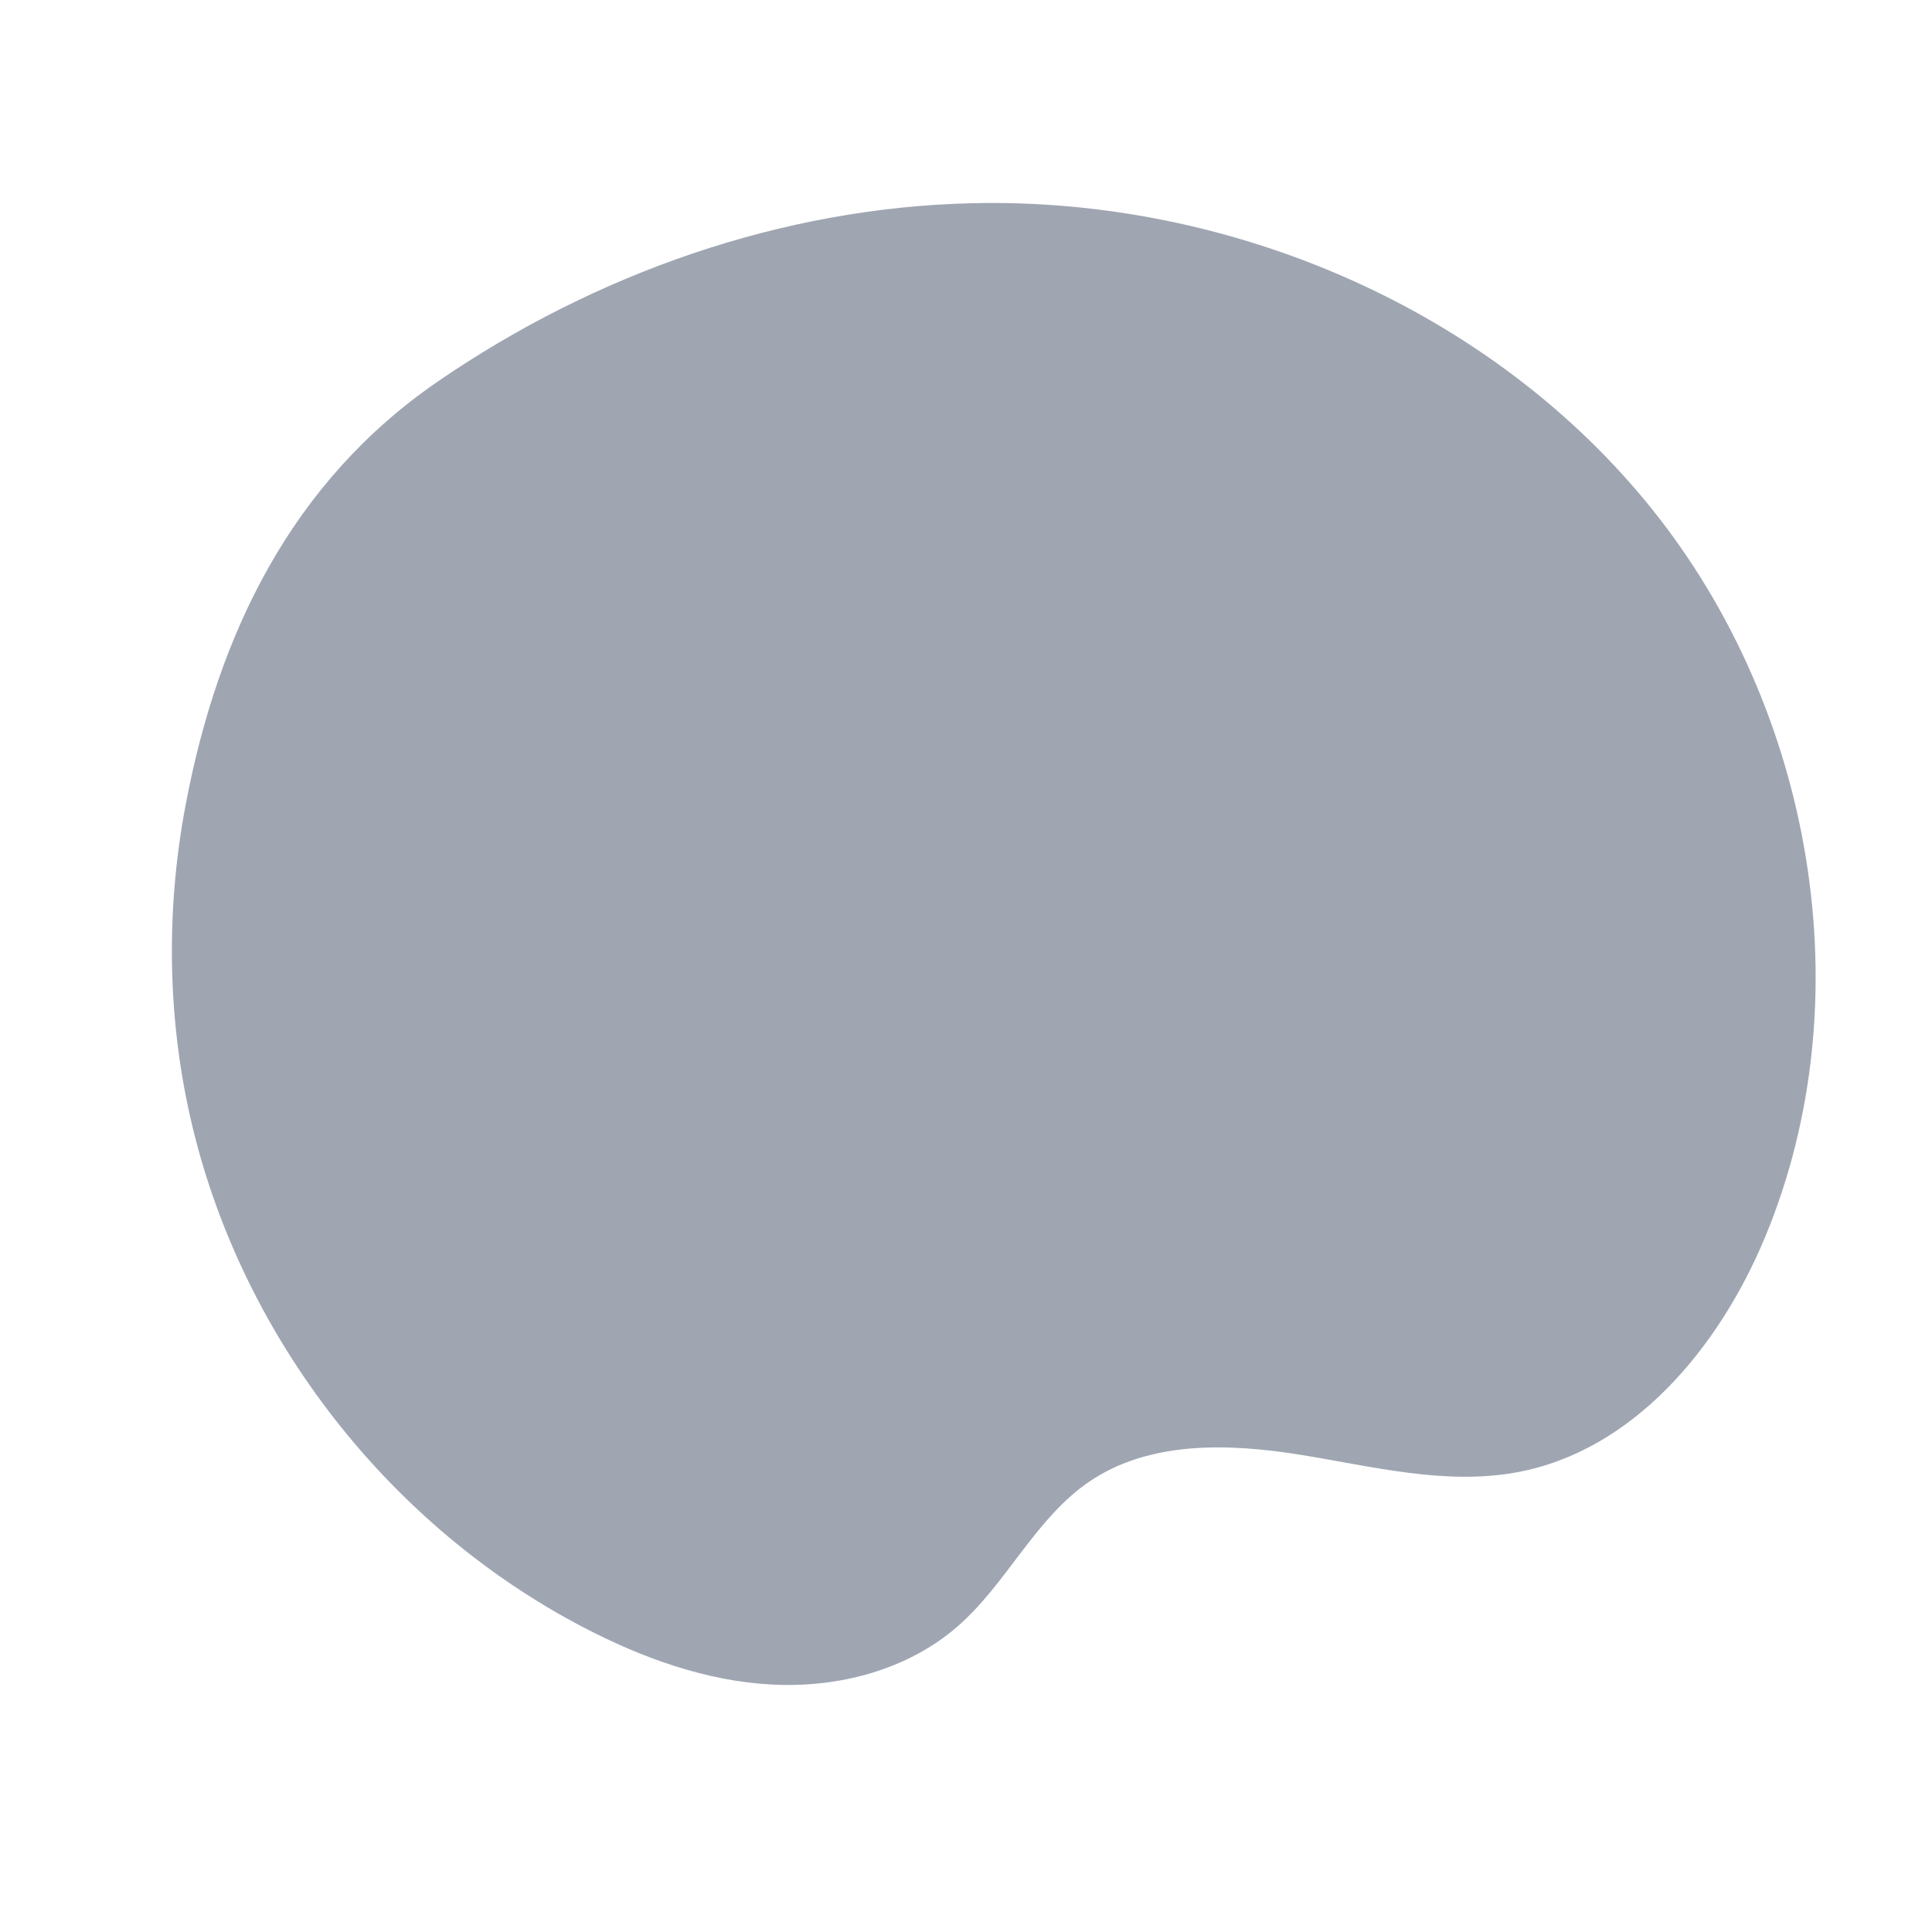 <?xml version="1.0" encoding="UTF-8"?><svg id="Layer_1" xmlns="http://www.w3.org/2000/svg" viewBox="0 0 425.97 425.97"><path d="M42.44,248.44c11.25,46.75,43.46,88.03,86.08,110.3,13,6.79,27.13,11.93,41.77,12.68,14.65,.75,29.9-3.24,40.93-12.91,10.85-9.5,17.07-23.79,29.01-31.88,13.28-9,30.75-8.42,46.59-5.86,15.84,2.56,31.93,6.76,47.7,3.83,25.75-4.78,44.6-27.66,54.65-51.84,21.79-52.43,10.65-116.1-24.85-160.41-35.5-44.31-93.13-68.84-149.89-67.55-42.09,.96-83.28,15.56-117.87,39.29-32.1,22.03-48.48,55.36-55.67,93.58-4.39,23.35-4.01,47.63,1.55,70.75Z" fill="#9FA6B2"/></svg>
